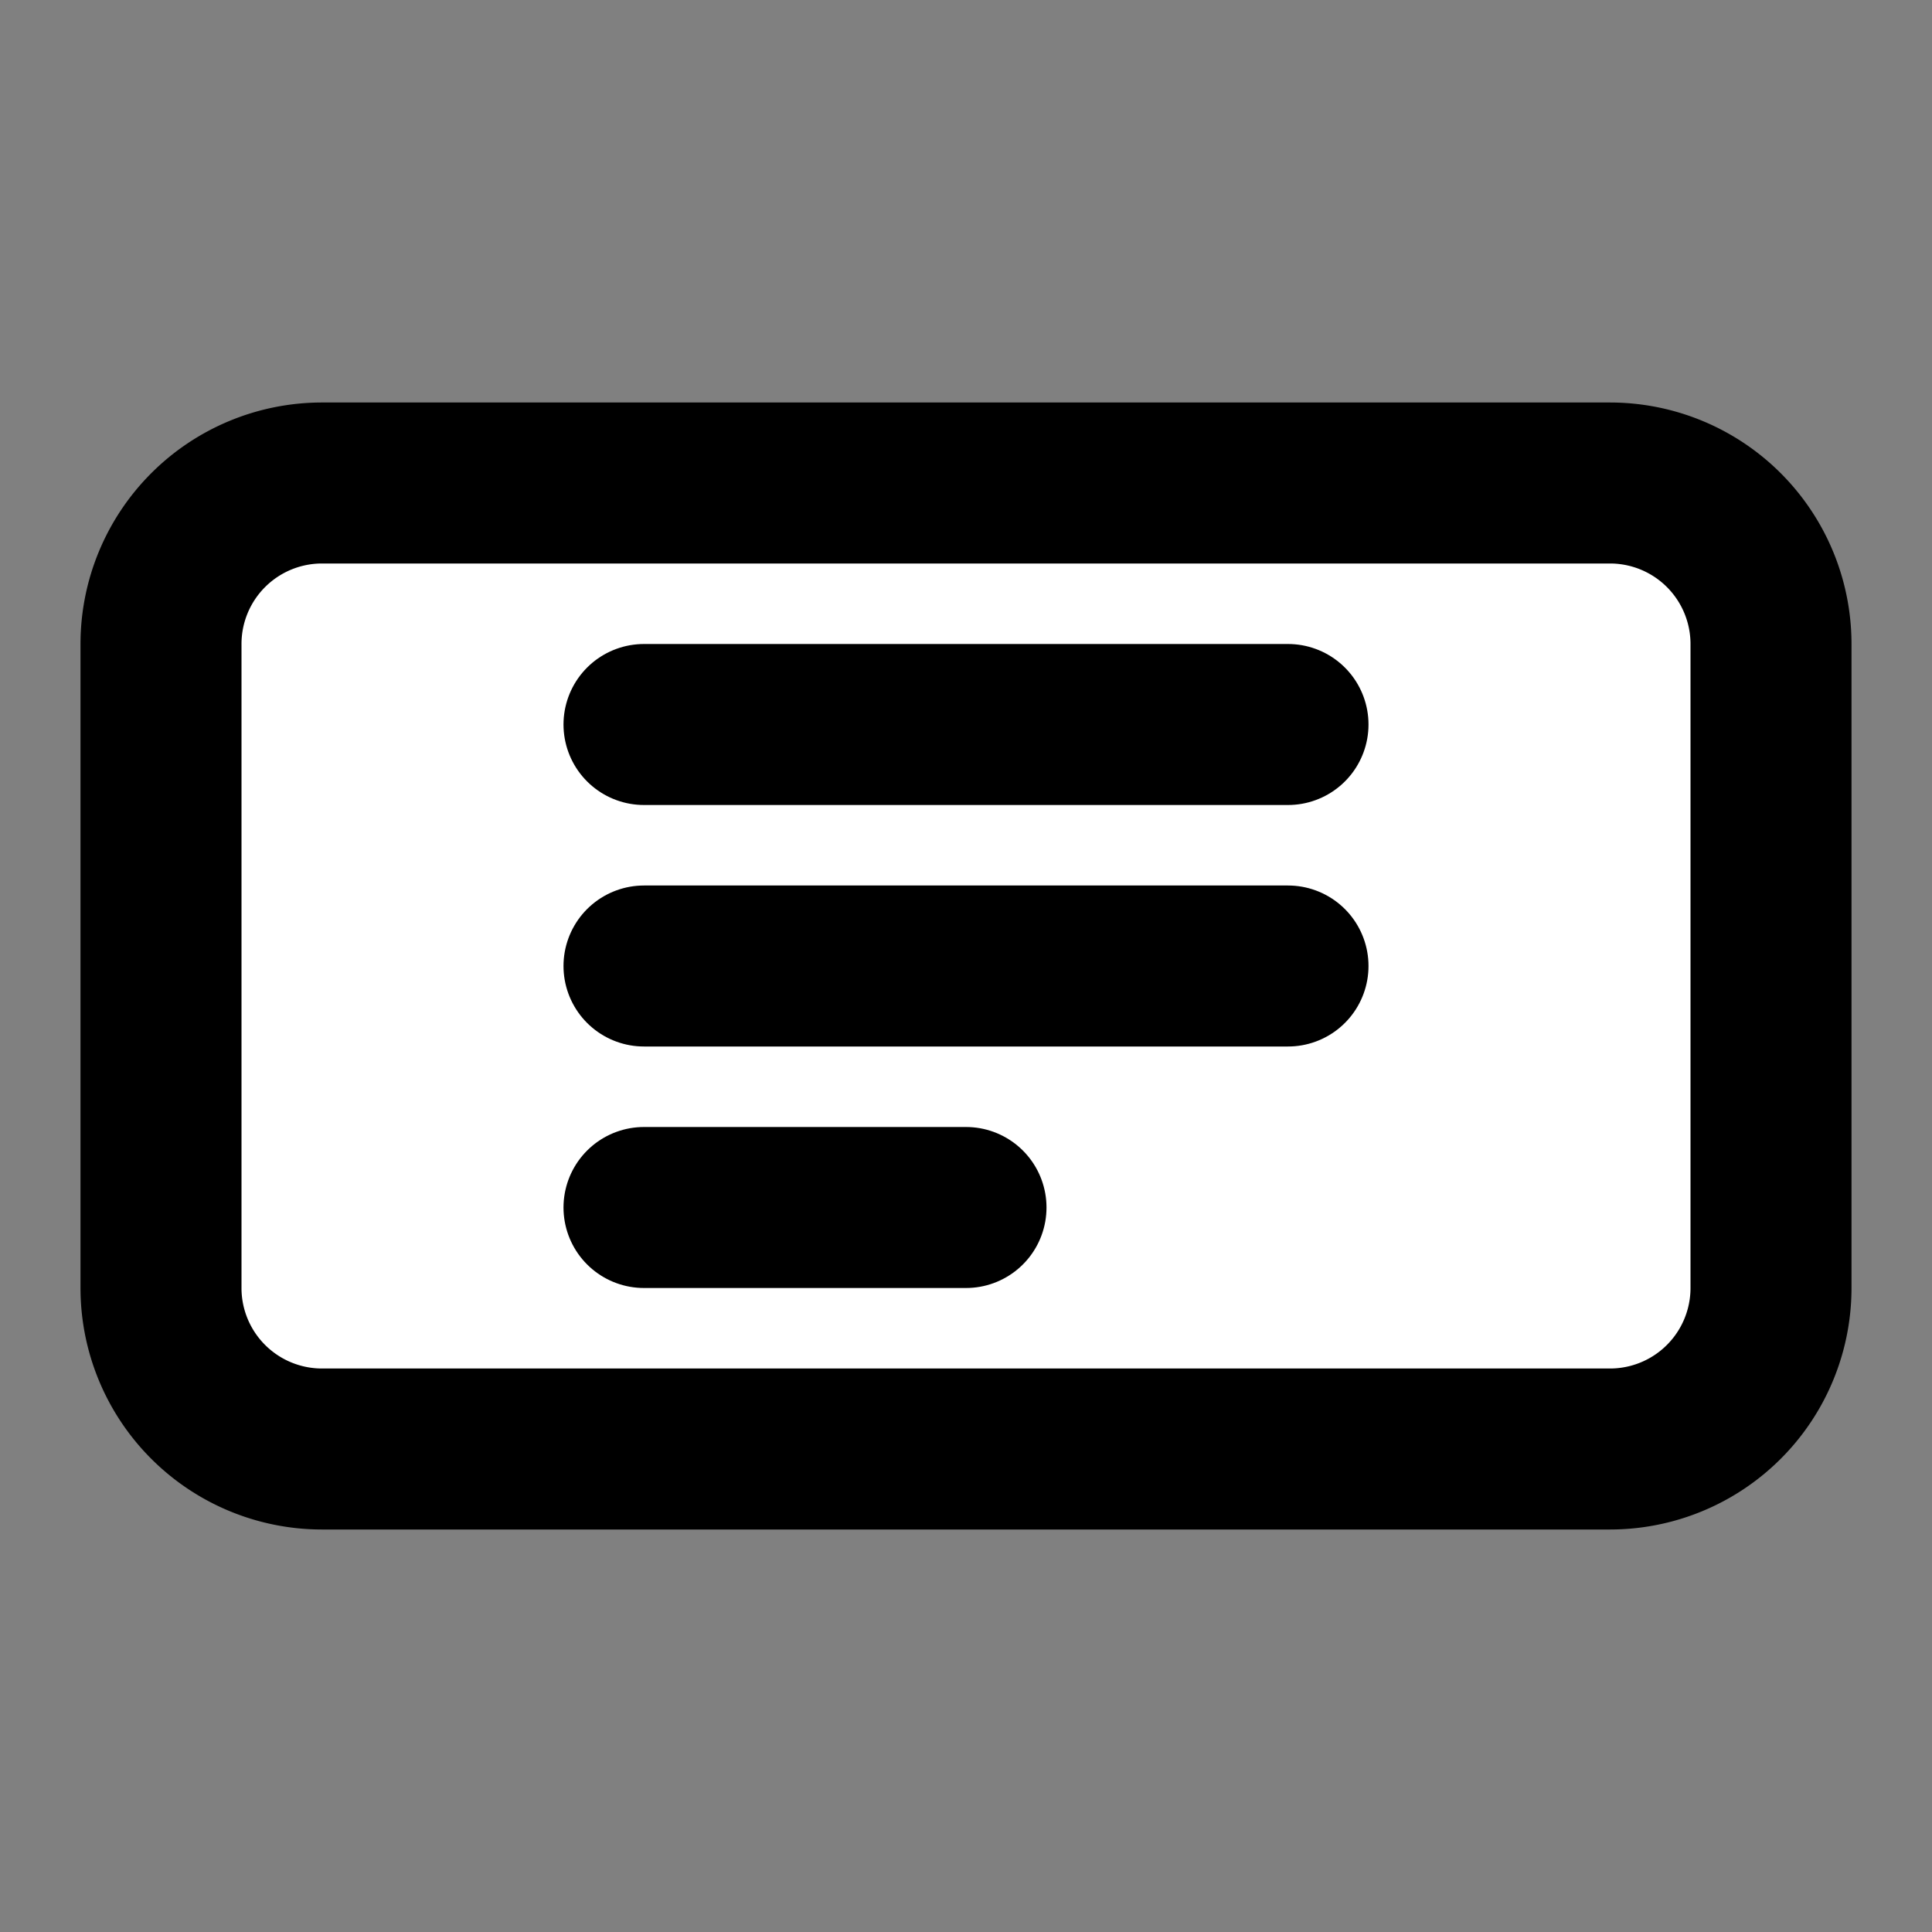 <svg xmlns="http://www.w3.org/2000/svg" width="32" height="32" viewBox="0 0 24 24" fill="white" stroke="currentColor" stroke-width="2" stroke-linecap="round" stroke-linejoin="round">
  <rect x="0" y="0" width="24" height="24" fill="#808080" stroke="none"/>
  <path d="M4 6h16a2 2 0 0 1 2 2v8a2 2 0 0 1-2 2H4a2 2 0 0 1-2-2V8a2 2 0 0 1 2-2z"></path>
  <path d="M8 12h8"></path>
  <path d="M8 9h8"></path>
  <path d="M8 15h4"></path>
</svg>